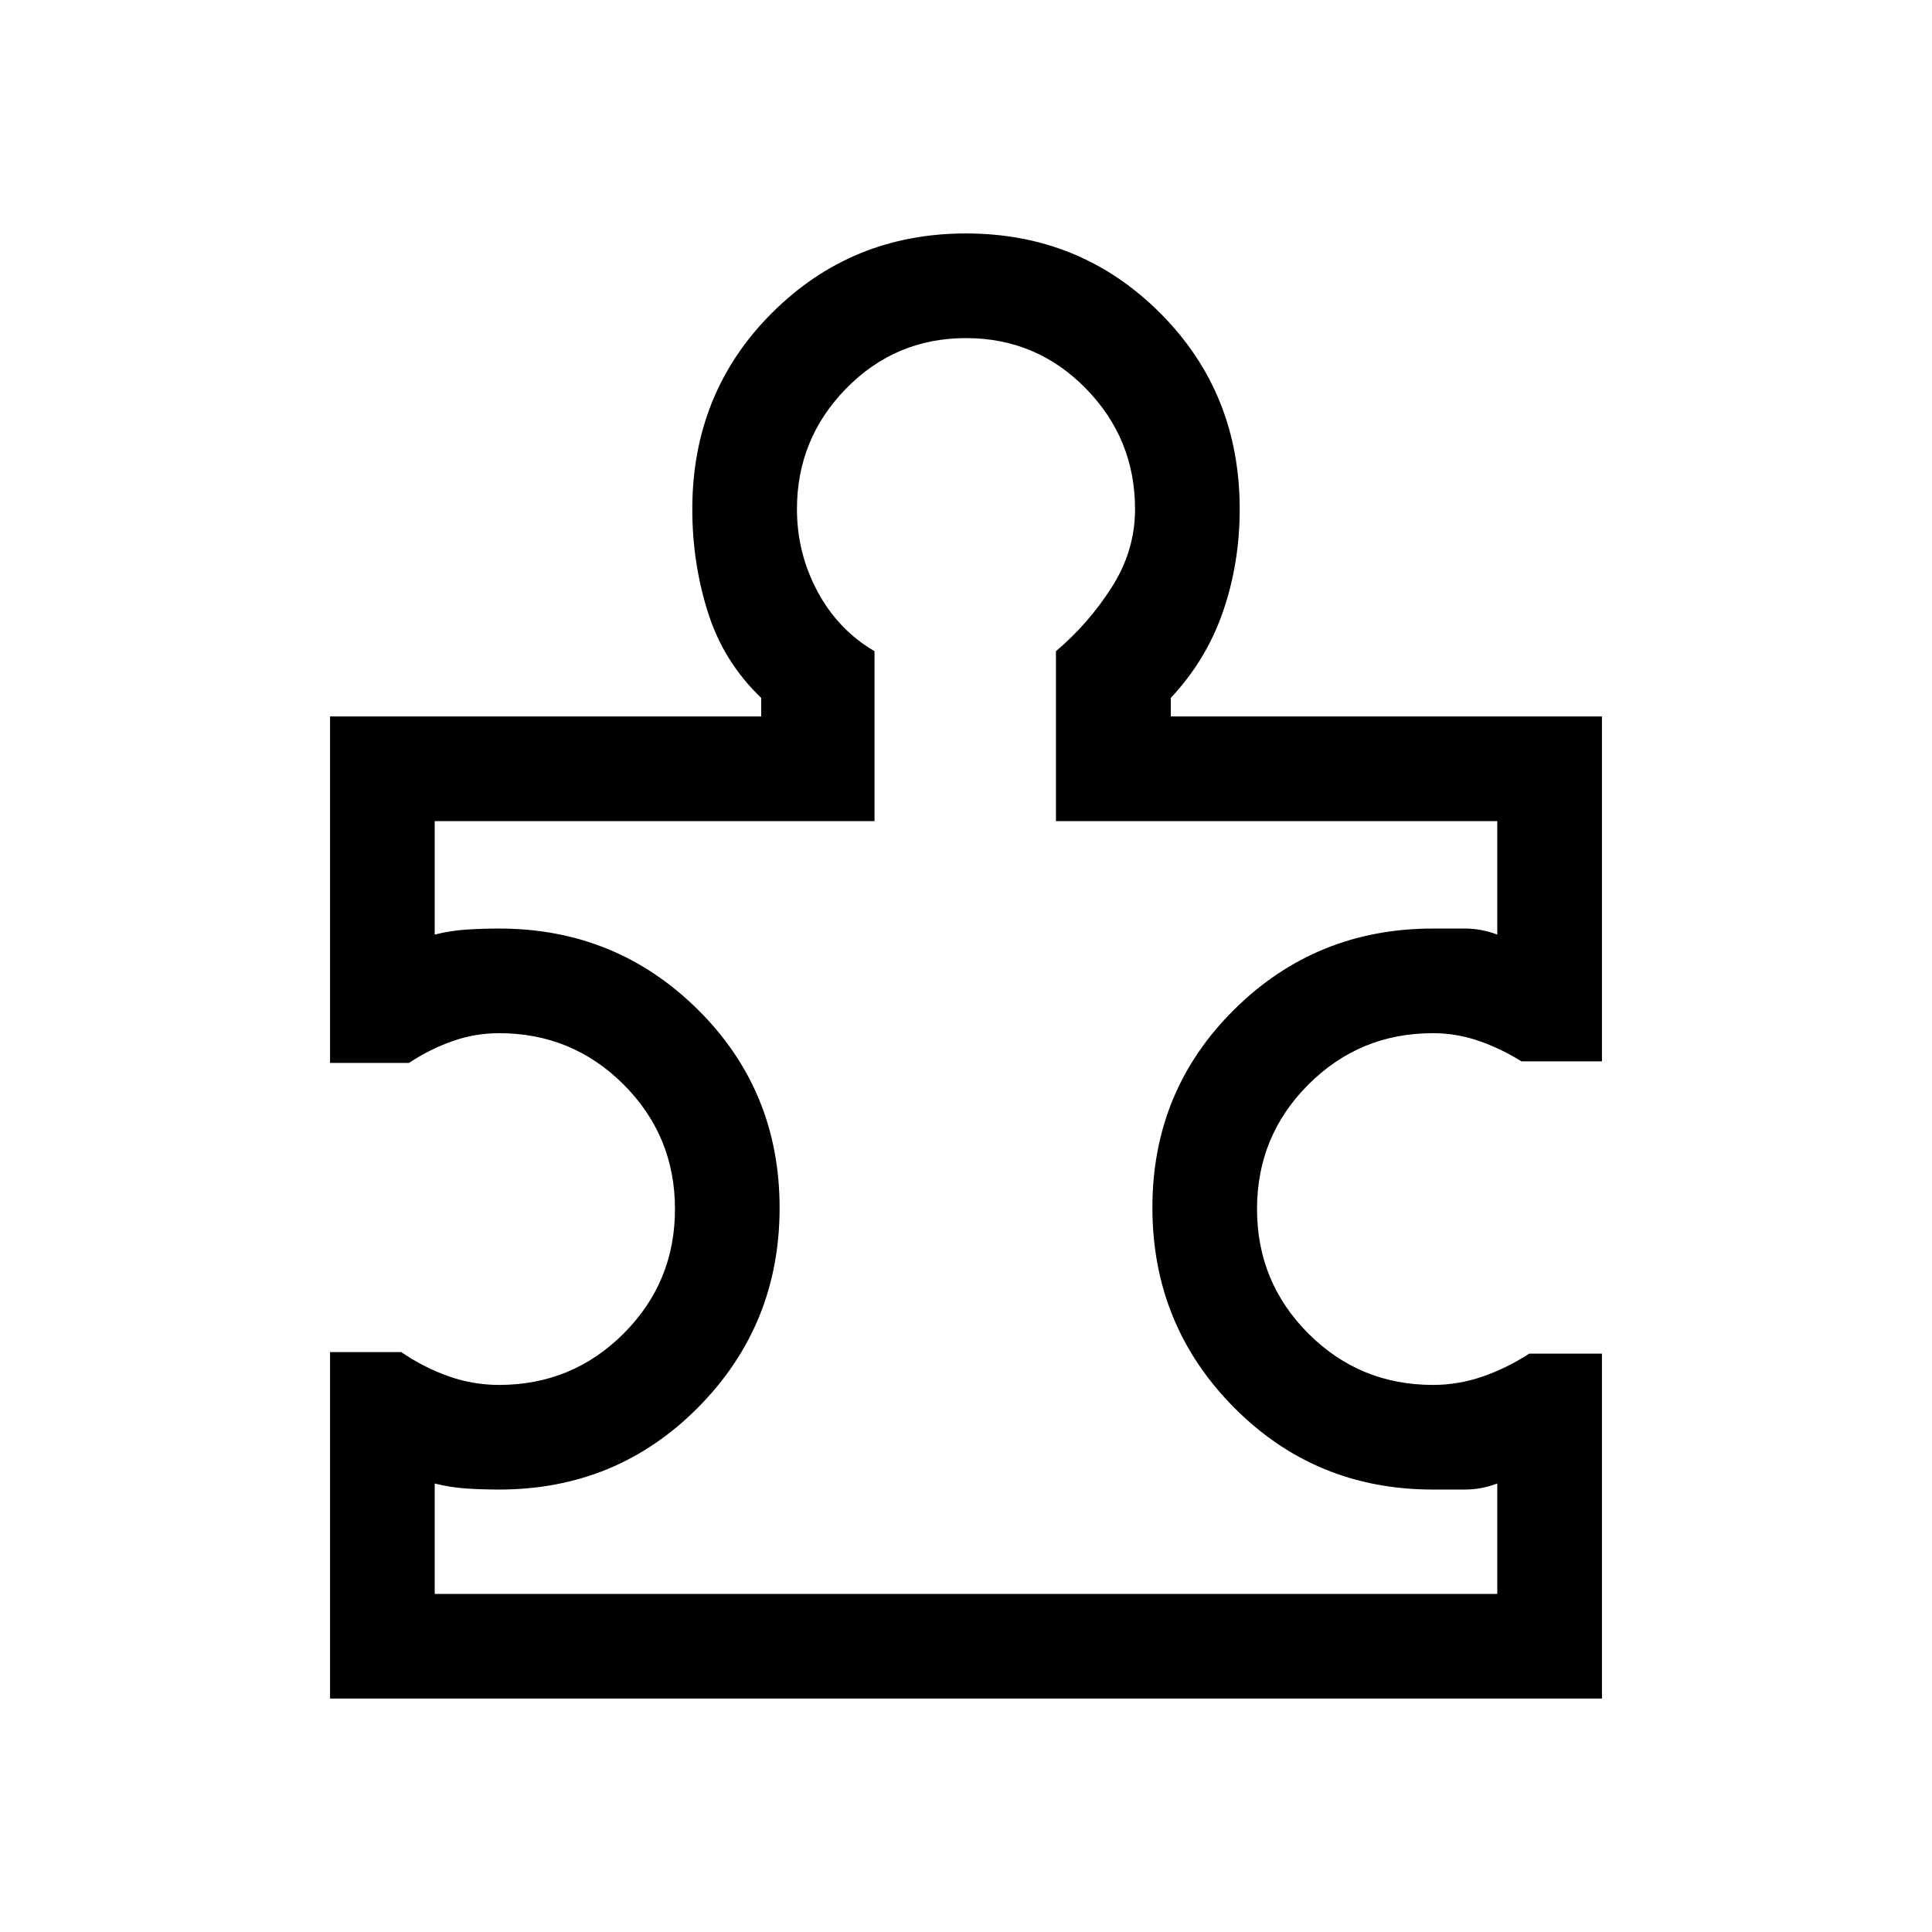 <svg xmlns="http://www.w3.org/2000/svg" height="20" viewBox="0 -960 960 960" width="20"><path d="M216-168h528v-54.85q-8 3-16 3h-16q-58.46 0-98.92-40.87T572.62-360q0-58.08 40.64-98.35 40.64-40.26 98.74-40.26h16q8 0 16 3V-552H524.69v-84.42q16.16-13.66 27.73-31.78Q564-686.33 564-707q0-35-24.5-60T480-792q-35 0-59.5 25T396-707q0 21.77 10.19 40.85 10.19 19.07 28.35 29.73V-552H216v56.39q8-2 16-2.5t16-.5q58.1 0 98.74 40.26 40.64 40.27 40.64 98.54t-40.46 99.12q-40.46 40.84-98.92 40.84-8 0-16-.5t-16-2.5V-168Zm580-119.38V-116H164v-172.15h35.39q11 7.54 23.25 11.92 12.26 4.39 25.36 4.39 36.35 0 61.87-25.52 25.52-25.52 25.52-61.87 0-36.35-25.52-61.87-25.52-25.52-61.87-25.52-12.01 0-23.28 4-11.26 4-21.49 10.77H164V-604h214.23v-9.23q-18.61-17.77-26.42-42.35Q344-680.15 344-707q0-57.92 39.54-97.46Q423.08-844 480-844q56.92 0 96.46 39.54Q616-764.92 616-707q0 26.85-8.31 50.92-8.31 24.08-25.92 42.85v9.23H796v171.38h-40q-10.23-6.38-21.27-10.19-11.04-3.81-22.73-3.81-36.35 0-61.87 25.52-25.52 25.52-25.52 61.87 0 36.35 25.52 61.87 25.52 25.52 61.87 25.52 12.79 0 24.82-4.2 12.03-4.19 23.03-11.34H796ZM480-480Z"/></svg>